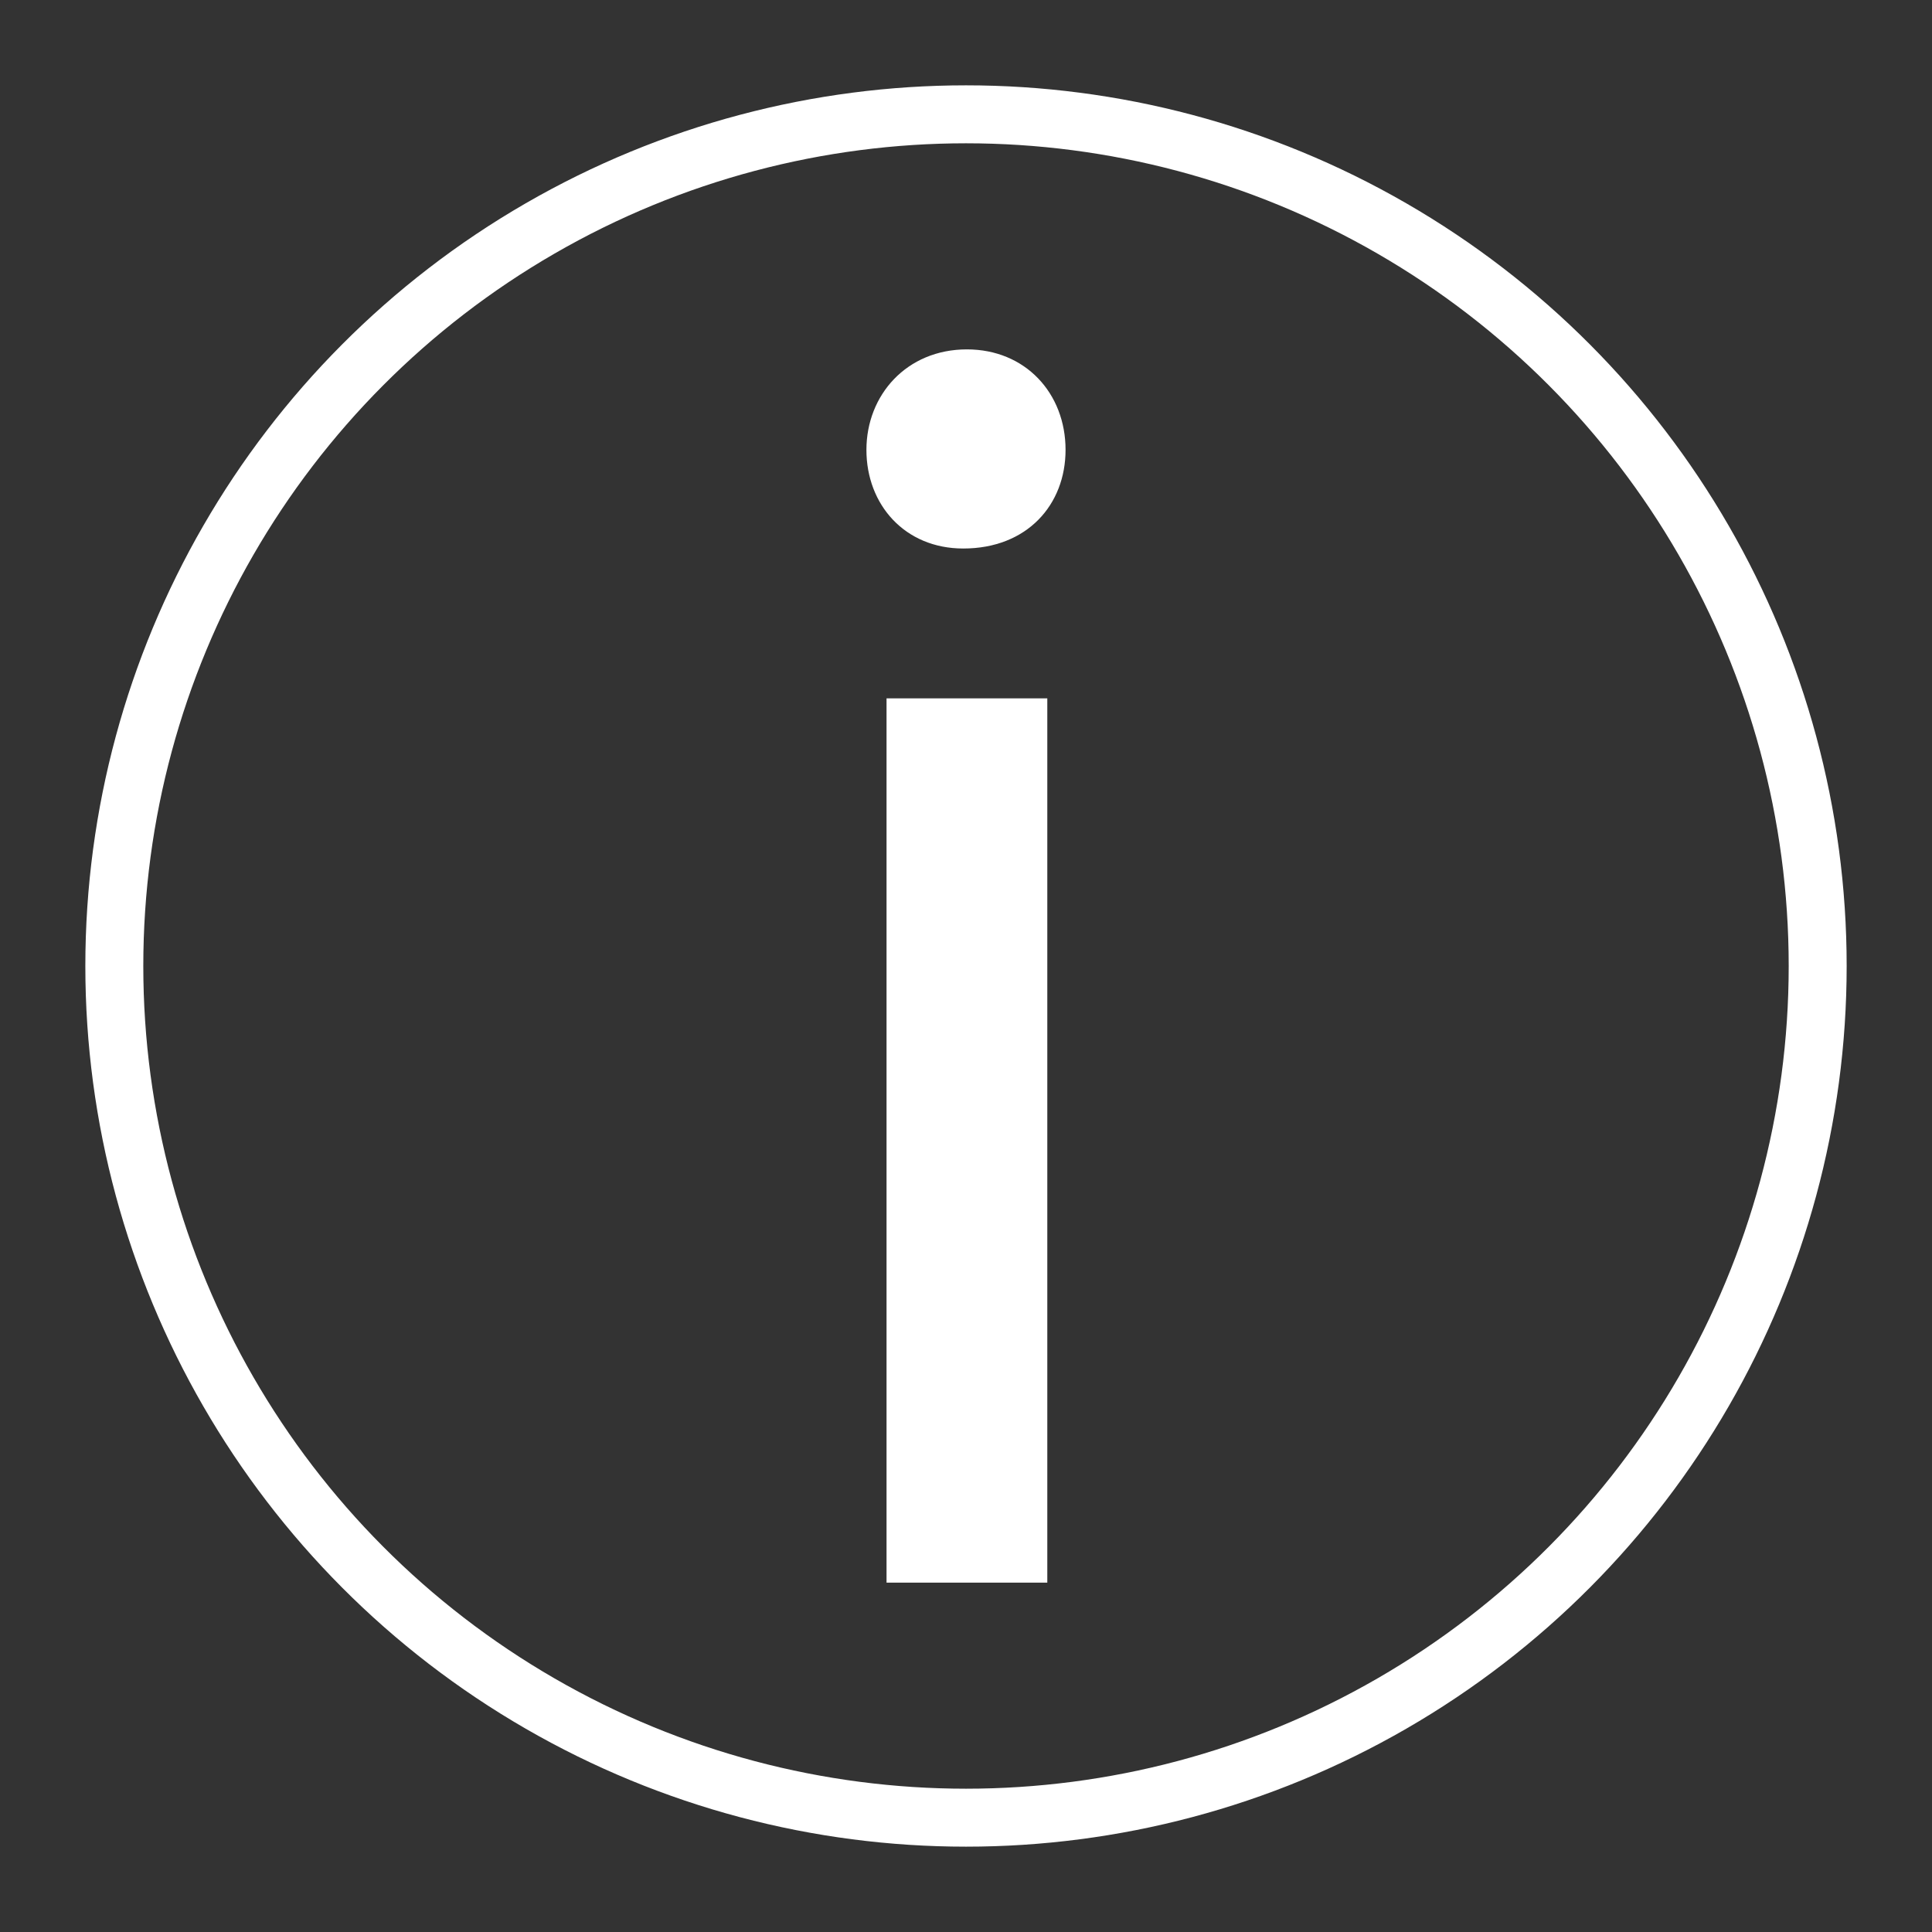 <?xml version="1.0" encoding="utf-8"?>
<!-- Generator: Adobe Illustrator 14.0.0, SVG Export Plug-In . SVG Version: 6.00 Build 43363)  -->
<!DOCTYPE svg PUBLIC "-//W3C//DTD SVG 1.1//EN" "http://www.w3.org/Graphics/SVG/1.1/DTD/svg11.dtd">
<svg version="1.1" id="Capa_1" xmlns="http://www.w3.org/2000/svg" xmlns:xlink="http://www.w3.org/1999/xlink" x="0px" y="0px"
	 width="100px" height="100px" viewBox="0 0 100 100" enable-background="new 0 0 100 100" xml:space="preserve">
<rect x="0" y="0" width="100" height="100" fill="#333333" stroke="none"/>
<circle fill="none" stroke="#FFFFFF" stroke-width="3" cx="50" cy="50" r="44.083"/>
<g>
	<path fill="#FFFFFF" d="M55.153,23.285c0,2.837-1.985,5.106-5.295,5.106c-3.026,0-5.012-2.27-5.012-5.106s2.081-5.201,5.2-5.201
		C53.073,18.084,55.153,20.354,55.153,23.285z M45.887,81.916V36.146h8.321v45.771H45.887z"/>
</g>
</svg>
